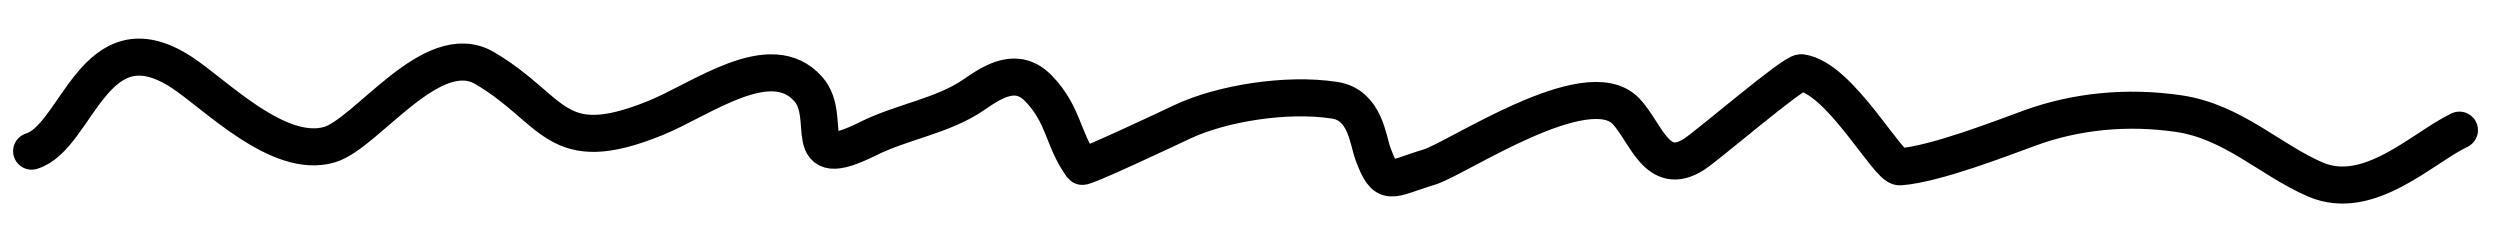 <svg width="270" height="26" viewBox="0 0 270 26" fill="none" xmlns="http://www.w3.org/2000/svg">
<g clip-path="url(#clip0)">
<path d="M265.62 14.056C261.612 15.966 255.839 21.872 250.054 19.383C245.21 17.299 241.169 13.133 235.315 12.272C229.66 11.44 224.136 12.038 219.267 13.807C216.11 14.953 209.037 17.727 205.179 18.02C203.895 18.117 198.706 8.396 194.536 7.855C193.711 7.748 184.525 15.646 182.983 16.647C178.938 19.274 177.749 14.239 175.594 11.998C171.376 7.611 157.298 17.161 154.366 18.043C150.086 19.329 149.667 20.37 148.266 16.566C147.729 15.109 147.448 11.341 144.15 10.828C138.916 10.016 131.889 11.179 127.693 13.156C125.992 13.958 117.018 18.186 116.856 17.963C114.751 15.053 114.943 12.445 112.176 9.567C109.847 7.146 107.319 8.748 105.184 10.223C101.852 12.525 97.42 13.145 93.749 14.979C86.01 18.846 90.062 12.769 87.301 9.628C83.234 5.002 75.794 10.718 70.766 12.754C59.889 17.16 59.985 11.847 52.347 7.357C46.674 4.021 39.634 14.403 35.613 15.611C30.105 17.267 23.293 10.205 19.618 7.809C10.135 1.623 8.372 14.833 3.414 16.324" stroke="black" stroke-width="4" stroke-linecap="round" stroke-linejoin="round"/>
</g>
<defs>
<clipPath id="clip0">
<rect width="268.711" height="20" fill="white" transform="translate(268.645 25.976) rotate(-178.725)"/>
</clipPath>
</defs>
</svg>
